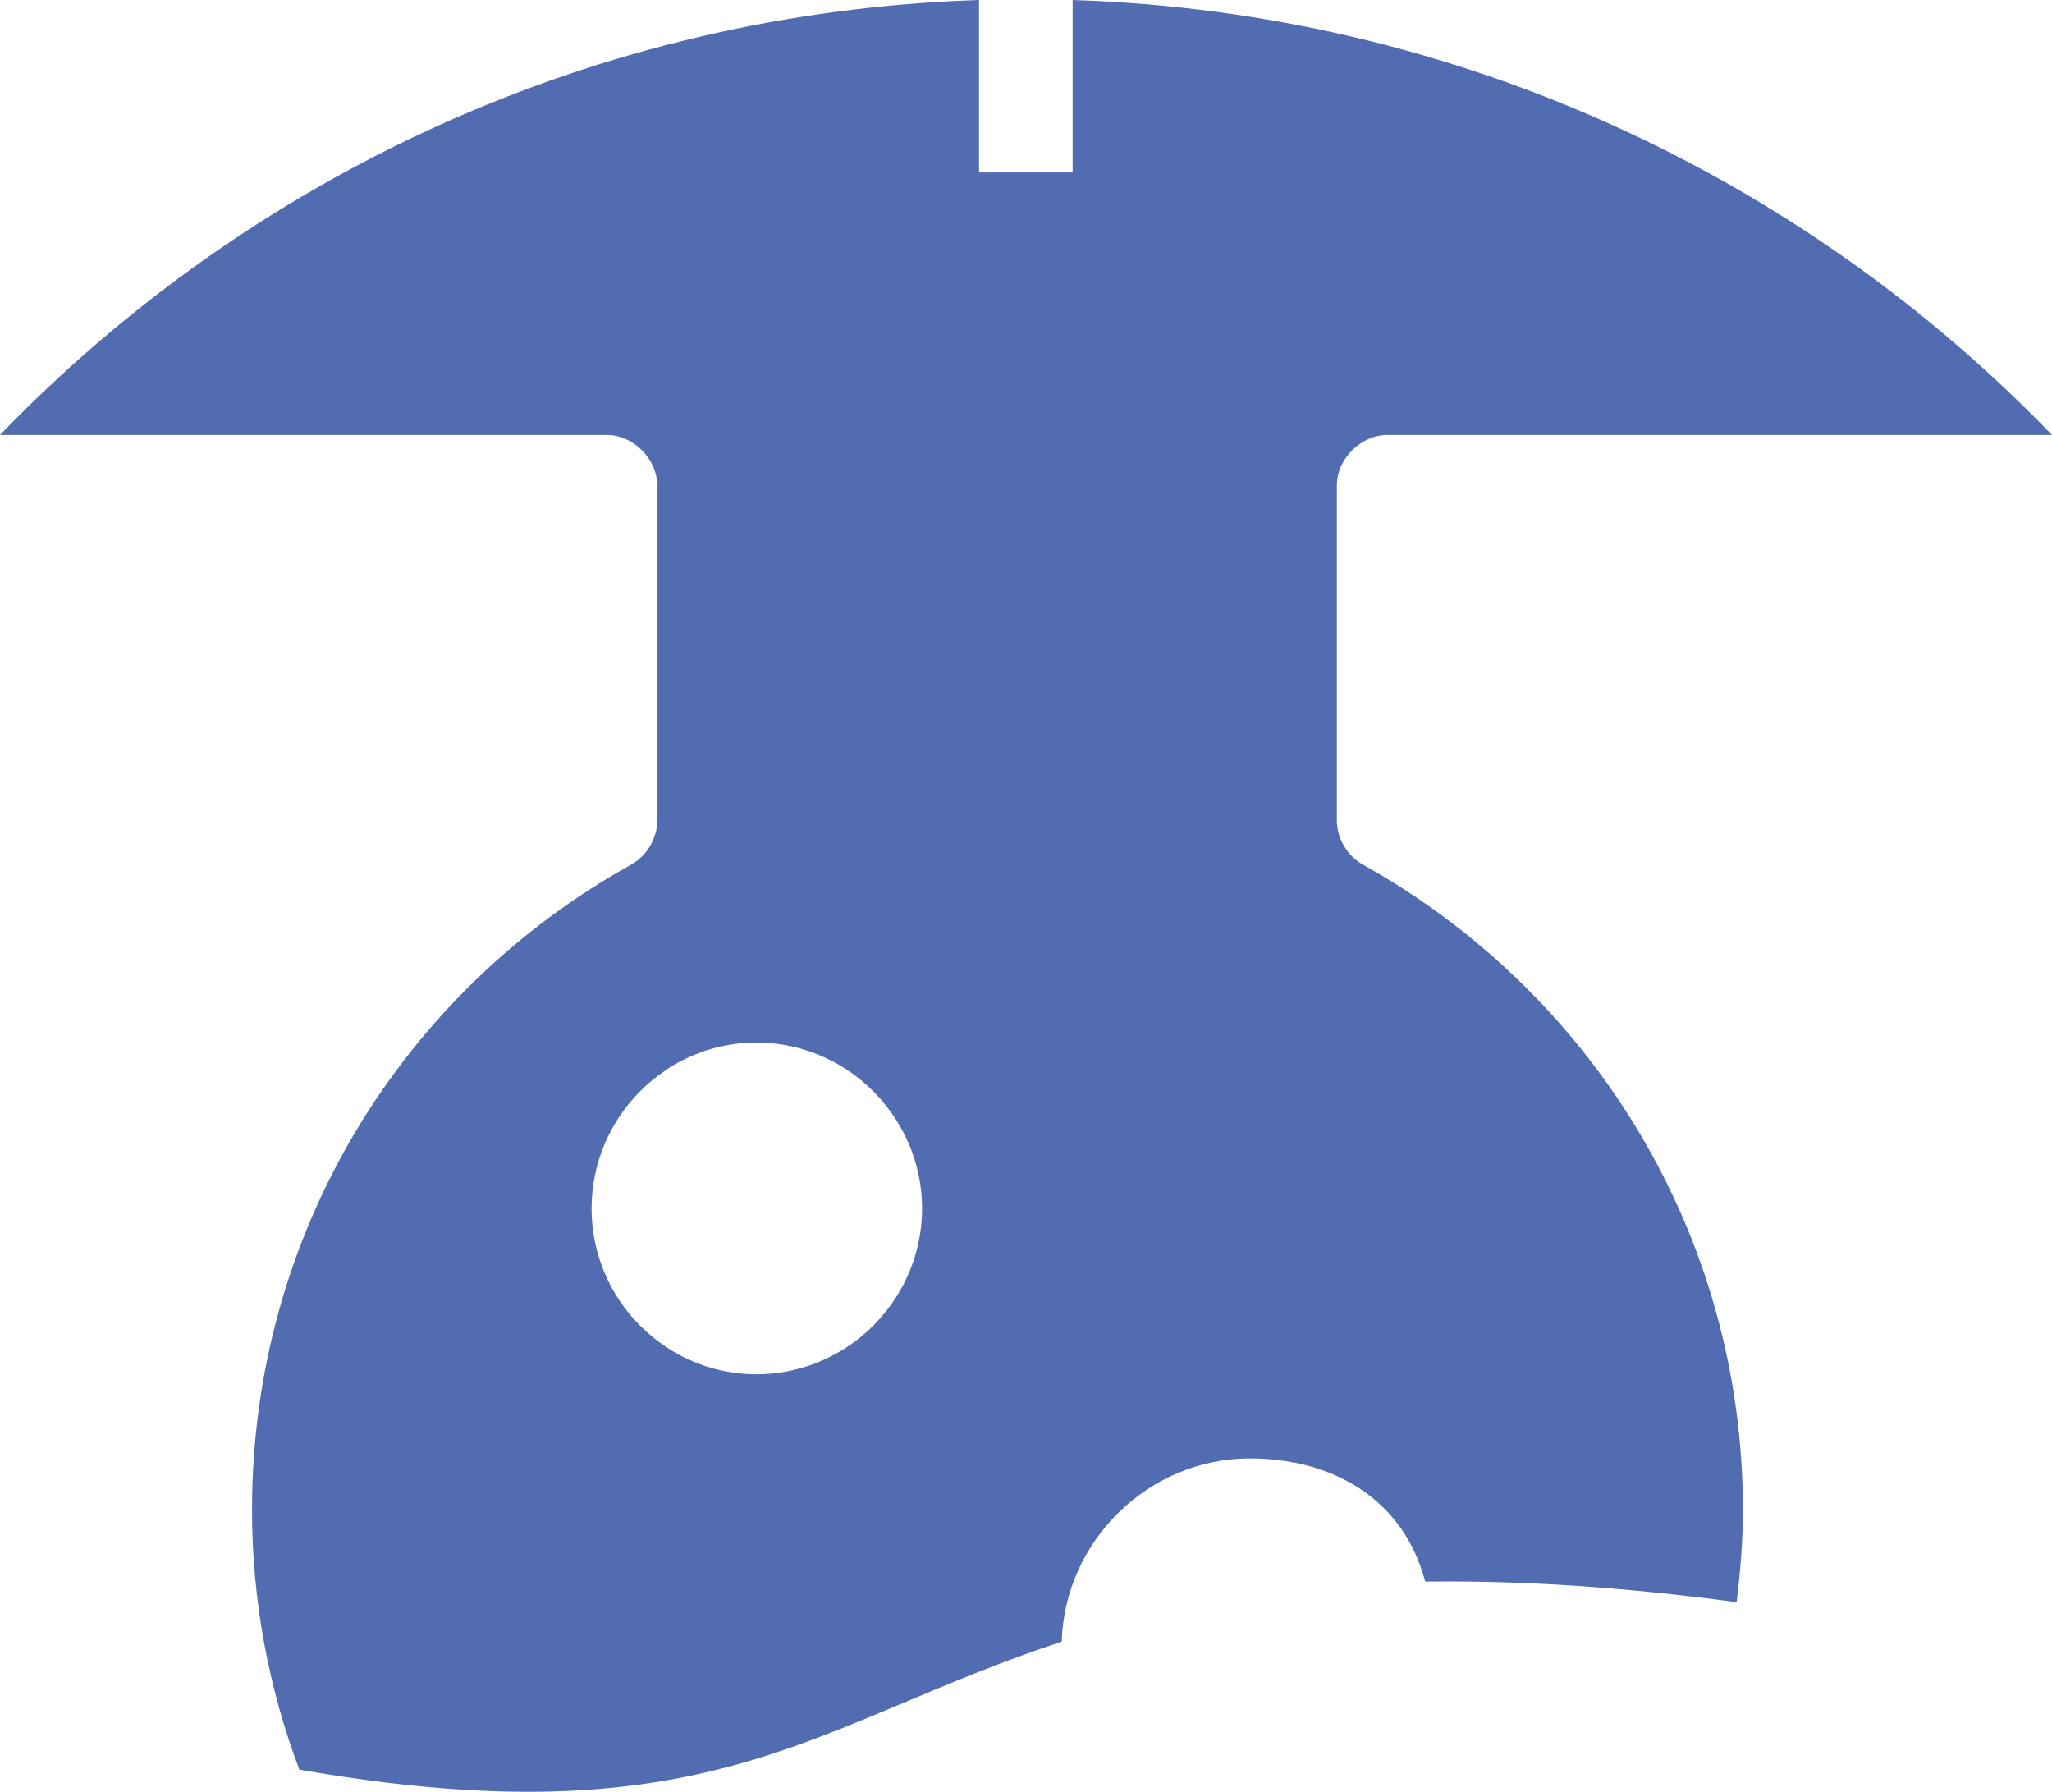<svg version="1.1" id="图层_1" x="0px" y="0px" width="131.5px" height="114.812px" viewBox="0 0 131.5 114.812" enable-background="new 0 0 131.5 114.812" xml:space="preserve" xmlns="http://www.w3.org/2000/svg" xmlns:xlink="http://www.w3.org/1999/xlink" xmlns:xml="http://www.w3.org/XML/1998/namespace">
  <path opacity="0.8" fill="#26489E" d="M87.34,55.4c-1.01-0.56-1.67-1.69-1.67-2.84V31.11c0-1.7,1.54-3.24,3.24-3.24h42.59
	C115.52,11.33,93.37,0.79,68.74,0v11.05h-6V0C38.12,0.8,15.96,11.33,0,27.87h38.89c1.69,0,3.23,1.54,3.23,3.24v21.45
	c0,1.15-0.66,2.28-1.67,2.84c-14.59,8.11-24.3,23.54-24.3,41.34c0,5.86,1.08,11.47,3.03,16.65c13.64,2.38,21.91,1.48,28.85-0.56
	c6.57-1.93,12.26-5.09,20.01-7.64c0.19-6.46,5.57-11.74,12.07-11.74c5.35,0.02,9.83,2.62,11.22,7.89h0.61
	c5.52-0.05,11.85,0.32,19.35,1.32c0.24-1.94,0.4-3.92,0.4-5.92C111.69,78.94,101.88,63.51,87.34,55.4z M55.21,85.63
	c-1.84,1.51-4.19,2.43-6.75,2.43c-1.08,0-2.12-0.17-3.11-0.48c-0.16-0.05-0.33-0.1-0.49-0.17c-0.49-0.18-0.96-0.39-1.41-0.64
	c-0.3-0.16-0.59-0.34-0.86-0.53c-0.56-0.38-1.09-0.81-1.57-1.3c-1.92-1.92-3.11-4.58-3.11-7.5c0-2.92,1.19-5.59,3.11-7.51
	c0.48-0.49,1.01-0.93,1.57-1.3c0.27-0.2,0.56-0.38,0.86-0.54c0.45-0.25,0.92-0.46,1.41-0.64c0.16-0.07,0.33-0.12,0.49-0.17
	c0.99-0.31,2.03-0.48,3.11-0.48c2.56,0,4.91,0.92,6.75,2.44c2.36,1.96,3.88,4.92,3.88,8.2C59.09,80.72,57.57,83.67,55.21,85.63z" class="color c1"/>
</svg>